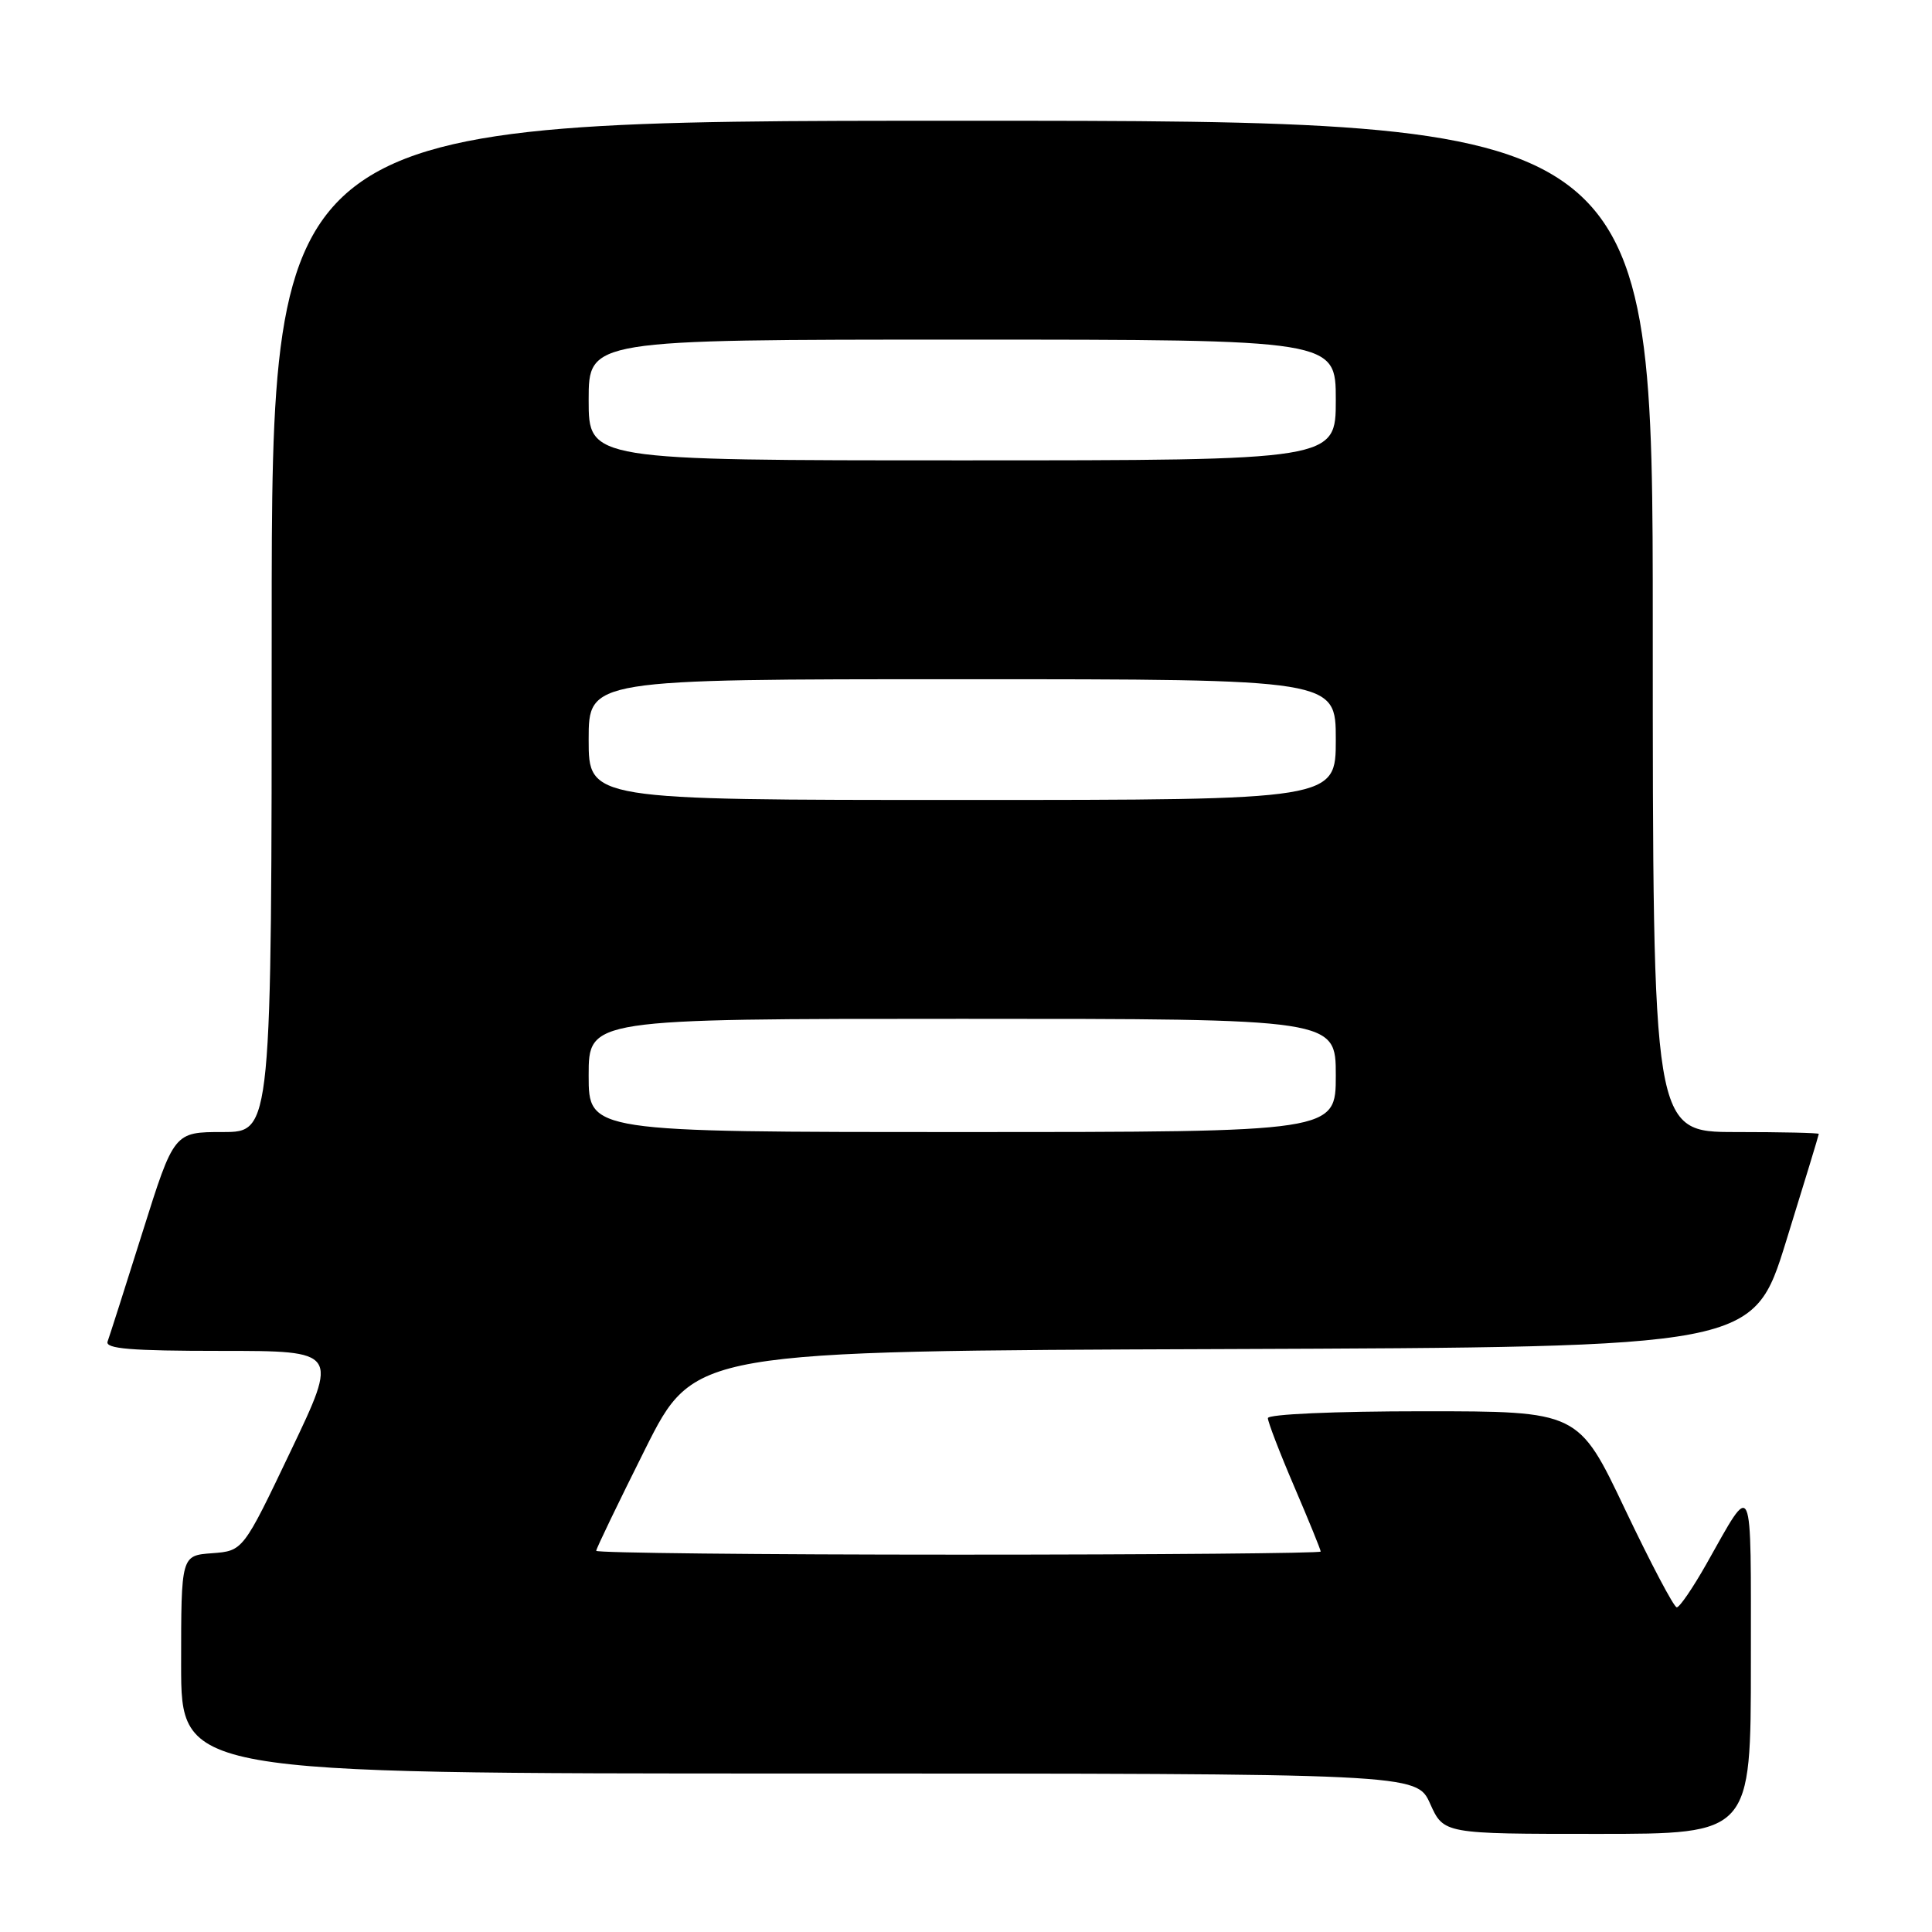 <?xml version="1.0" encoding="UTF-8" standalone="no"?>
<!DOCTYPE svg PUBLIC "-//W3C//DTD SVG 1.1//EN" "http://www.w3.org/Graphics/SVG/1.1/DTD/svg11.dtd" >
<svg xmlns="http://www.w3.org/2000/svg" xmlns:xlink="http://www.w3.org/1999/xlink" version="1.1" viewBox="0 0 256 256">
 <g >
 <path fill="currentColor"
d=" M 232.00 220.28 C 232.00 195.25 232.39 196.10 226.10 207.25 C 224.31 210.41 222.55 212.99 222.18 212.98 C 221.80 212.97 218.72 207.12 215.32 199.98 C 209.15 187.00 209.15 187.00 188.57 187.00 C 176.86 187.00 168.00 187.39 168.00 187.91 C 168.00 188.41 169.57 192.50 171.50 197.00 C 173.43 201.50 175.00 205.36 175.00 205.59 C 175.00 205.81 153.40 206.00 127.00 206.00 C 100.60 206.00 79.00 205.77 79.00 205.49 C 79.00 205.20 81.93 199.13 85.50 191.99 C 92.01 179.01 92.01 179.01 162.16 178.76 C 232.32 178.50 232.32 178.50 236.66 164.50 C 239.05 156.80 241.00 150.39 241.00 150.25 C 241.00 150.11 236.05 150.00 230.00 150.00 C 219.00 150.00 219.00 150.00 219.00 83.00 C 219.00 16.00 219.00 16.00 127.50 16.00 C 36.00 16.00 36.00 16.00 36.00 83.00 C 36.00 150.00 36.00 150.00 29.53 150.00 C 23.06 150.00 23.06 150.00 18.89 163.25 C 16.60 170.54 14.51 177.06 14.26 177.75 C 13.89 178.72 17.31 179.00 29.32 179.00 C 44.86 179.00 44.86 179.00 38.53 192.25 C 32.21 205.50 32.21 205.50 28.11 205.81 C 24.00 206.11 24.00 206.11 24.00 220.56 C 24.00 235.00 24.00 235.00 105.85 235.00 C 187.70 235.00 187.70 235.00 189.50 239.00 C 191.30 243.00 191.30 243.00 211.65 243.00 C 232.00 243.00 232.00 243.00 232.00 220.28 Z  M 78.00 142.50 C 78.00 135.00 78.00 135.00 127.50 135.00 C 177.00 135.00 177.00 135.00 177.00 142.50 C 177.00 150.00 177.00 150.00 127.50 150.00 C 78.00 150.00 78.00 150.00 78.00 142.50 Z  M 78.00 98.00 C 78.00 90.00 78.00 90.00 127.50 90.00 C 177.00 90.00 177.00 90.00 177.00 98.00 C 177.00 106.00 177.00 106.00 127.50 106.00 C 78.00 106.00 78.00 106.00 78.00 98.00 Z  M 78.00 53.00 C 78.00 45.00 78.00 45.00 127.50 45.00 C 177.00 45.00 177.00 45.00 177.00 53.00 C 177.00 61.00 177.00 61.00 127.50 61.00 C 78.00 61.00 78.00 61.00 78.00 53.00 Z "/>
</g>
</svg>